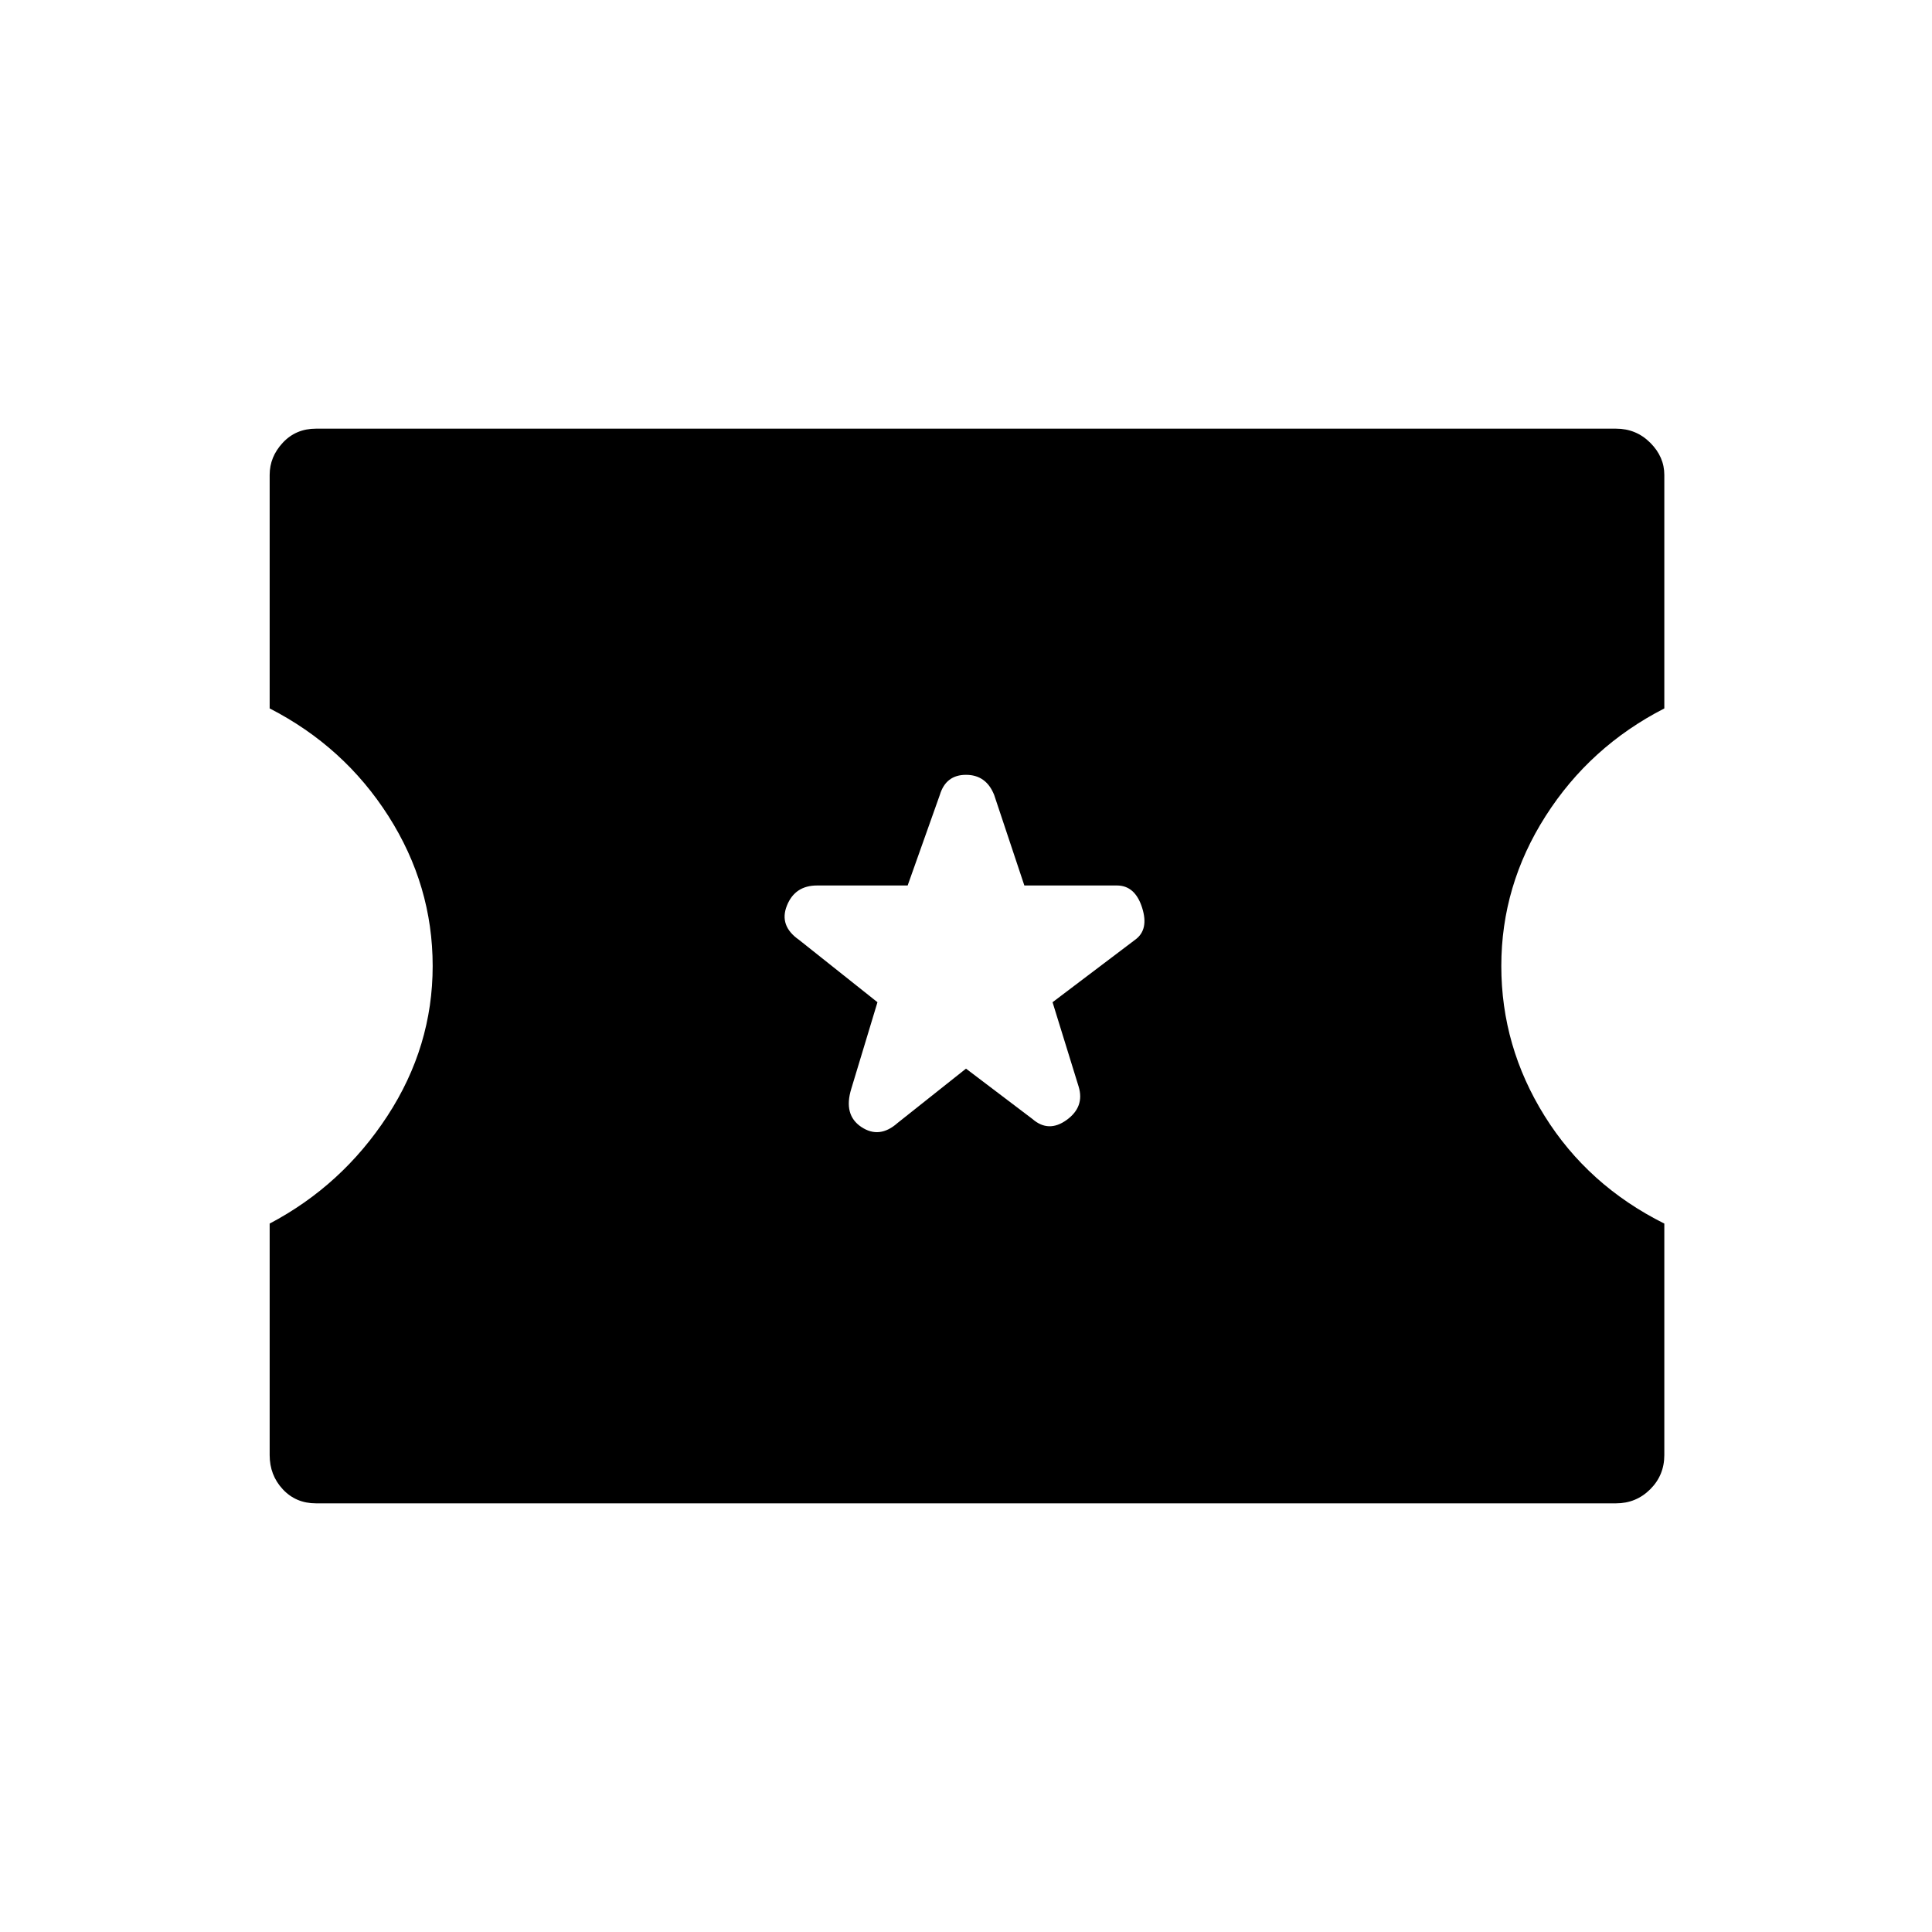 <svg xmlns="http://www.w3.org/2000/svg" height="40" width="40"><path d="M6.542 31.125q-.417 0-.688-.292-.271-.291-.271-.708v-4.792q1.5-.791 2.438-2.229.937-1.437.937-3.104t-.916-3.104q-.917-1.438-2.459-2.229V9.833q0-.375.271-.666.271-.292.688-.292h26.916q.417 0 .709.292.291.291.291.666v4.834q-1.541.791-2.458 2.229-.917 1.437-.917 3.104t.896 3.104q.896 1.438 2.479 2.229v4.792q0 .417-.291.708-.292.292-.709.292Zm13.458-9 1.375 1.042q.333.291.708.021.375-.271.25-.688l-.541-1.75 1.708-1.292q.292-.208.146-.666-.146-.459-.521-.459h-1.917l-.625-1.875q-.166-.416-.583-.416-.417 0-.542.416l-.666 1.875h-1.875q-.459 0-.625.417-.167.417.25.708l1.625 1.292-.542 1.792q-.167.541.208.791t.75-.083Z"/></svg>